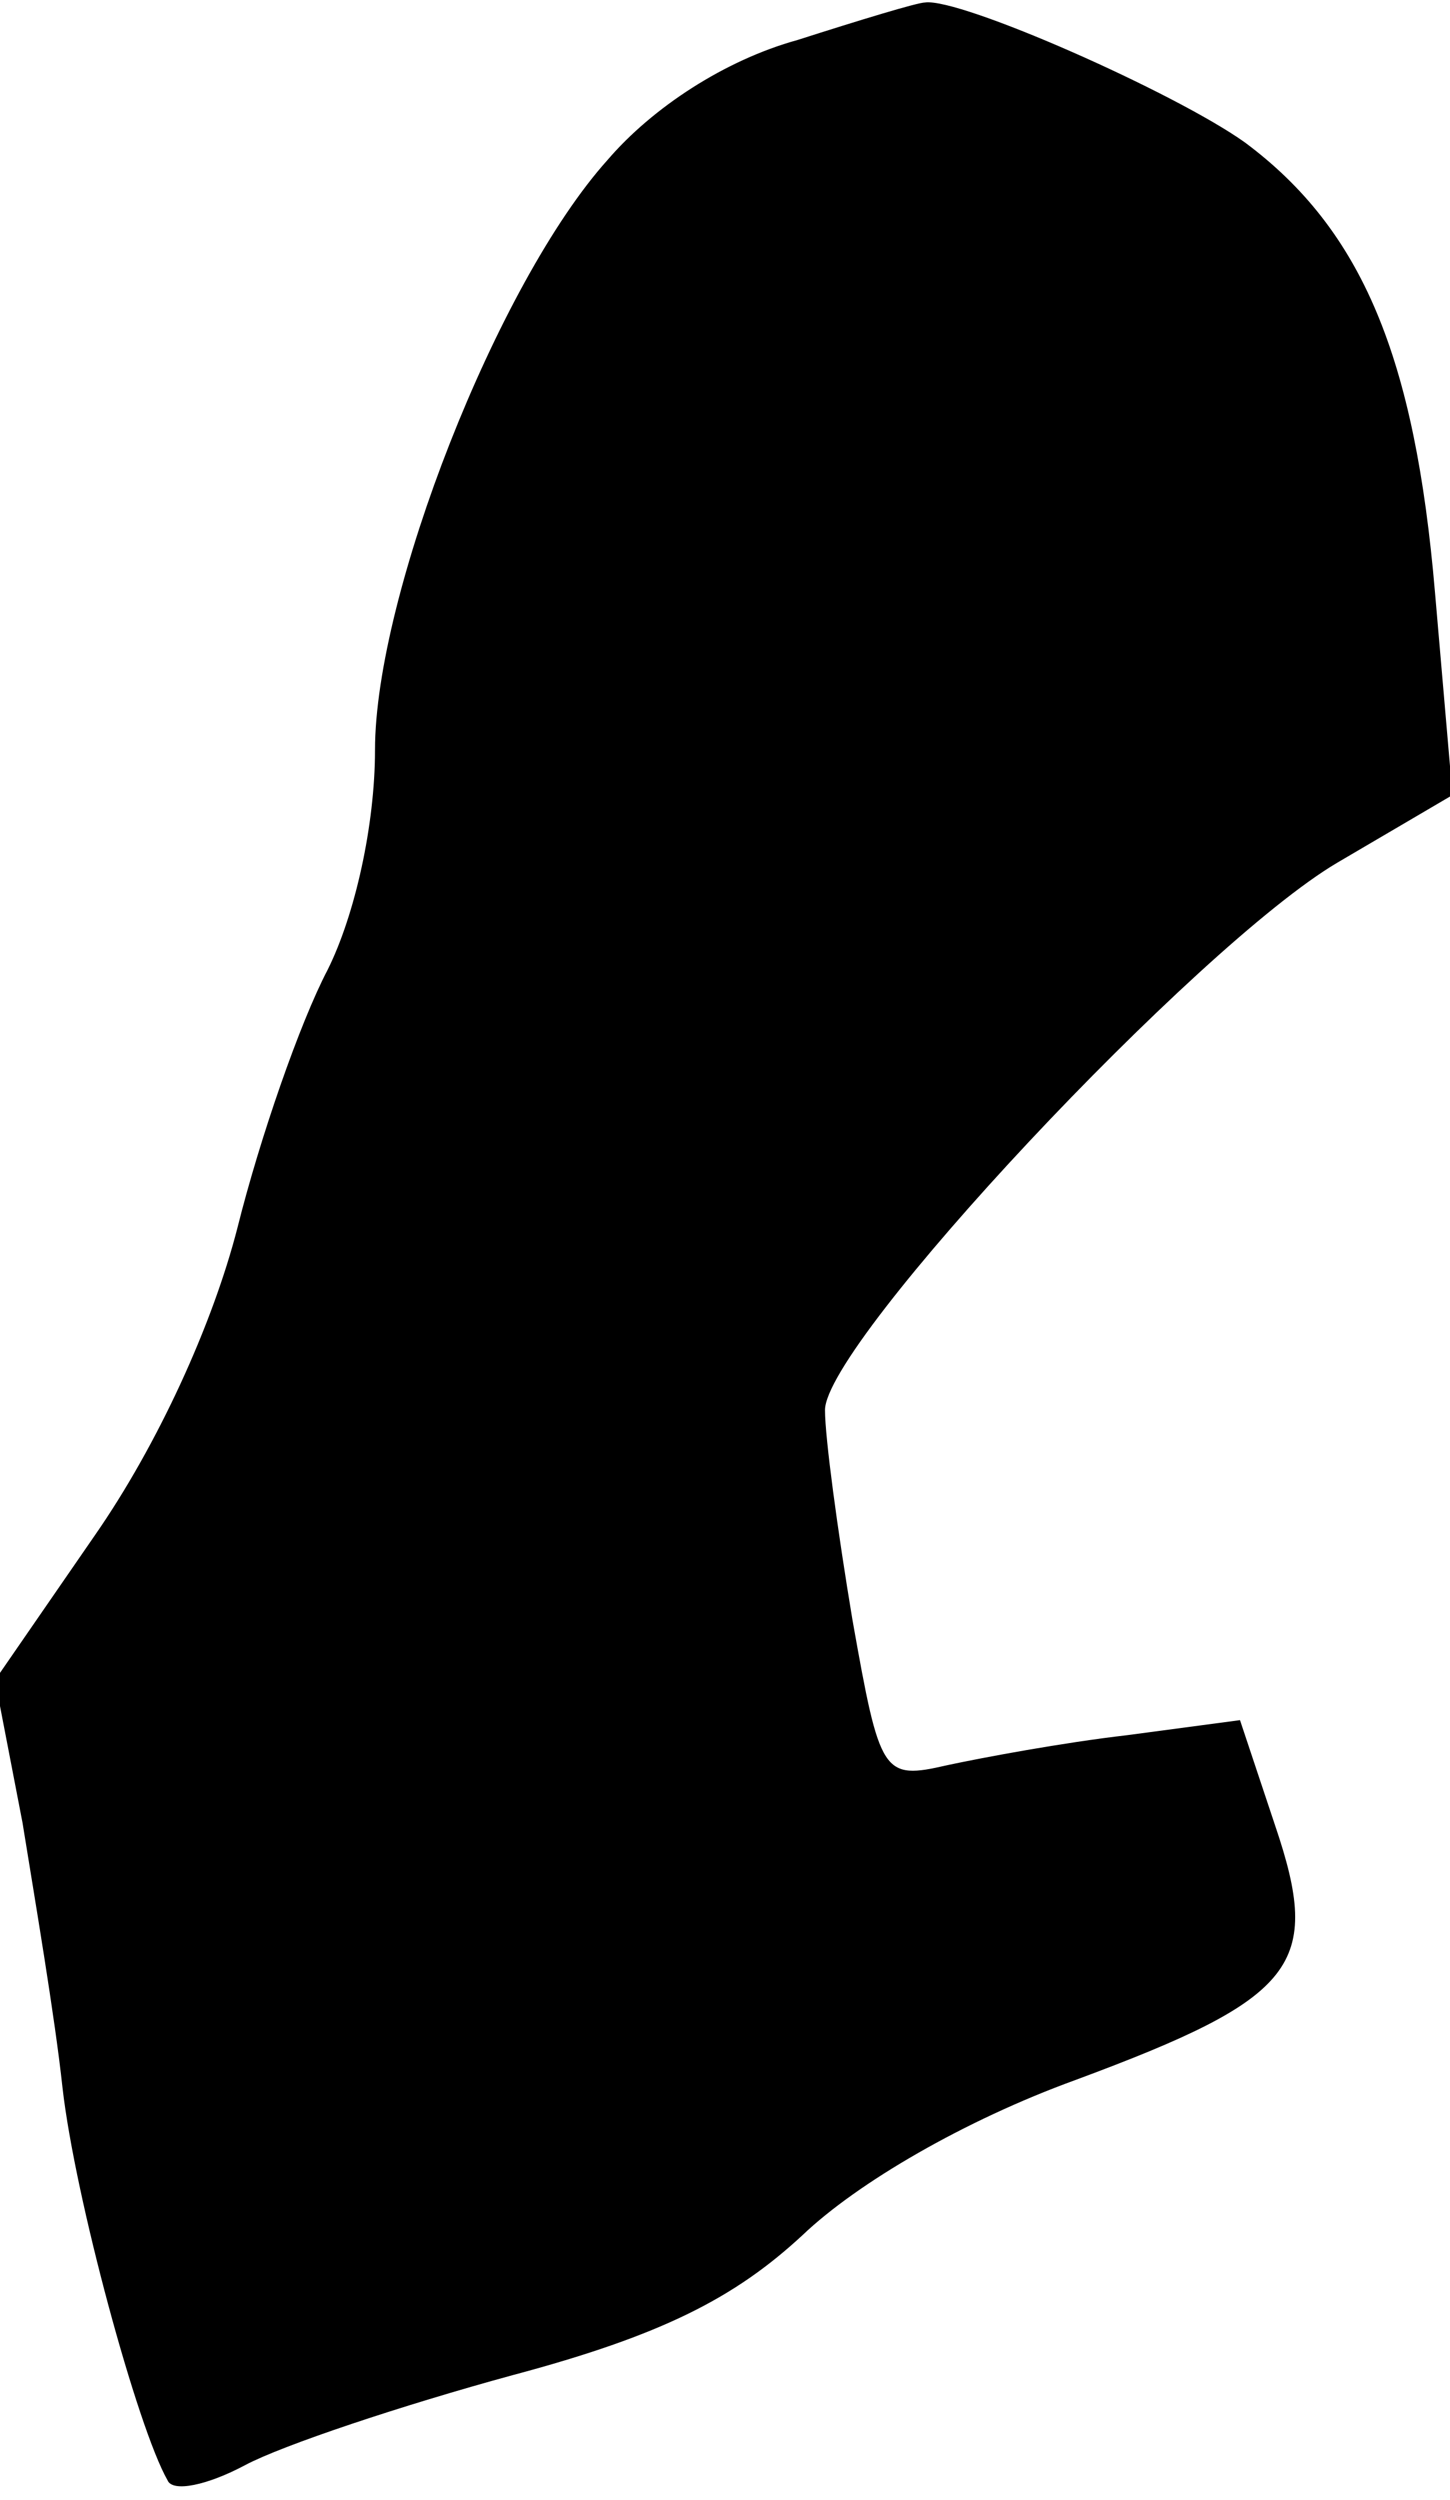 <?xml version="1.0" standalone="no"?>
<!DOCTYPE svg PUBLIC "-//W3C//DTD SVG 20010904//EN"
 "http://www.w3.org/TR/2001/REC-SVG-20010904/DTD/svg10.dtd">
<svg version="1.0" xmlns="http://www.w3.org/2000/svg"
 width="58pt" height="100pt" viewBox="0 0 58 100"
 preserveAspectRatio="xMidYMid meet">
<g transform="translate(0,100) scale(0.1,-0.1)"
fill="#000000" stroke="none">
<path fill="#000000" stroke="none" d="M319 984 c-29 -8 -58 -27 -76 -48 -44
-49 -93 -174 -93 -236 0 -30 -8 -66 -19 -88 -11 -21 -27 -67 -36 -103 -10 -39
-32 -87 -57 -123 l-40 -58 11 -57 c5 -31 13 -78 16 -106 5 -44 30 -136 42
-157 2 -5 16 -2 31 6 15 8 63 24 107 36 60 16 89 31 116 56 22 21 65 46 109
62 89 33 99 46 80 102 l-14 42 -45 -6 c-26 -3 -58 -9 -72 -12 -26 -6 -27 -4
-38 58 -6 36 -11 73 -11 84 0 27 149 186 205 219 l46 27 -7 81 c-8 94 -29 145
-76 180 -28 20 -114 58 -128 56 -3 0 -26 -7 -51 -15z"/>
</g>
</svg>
